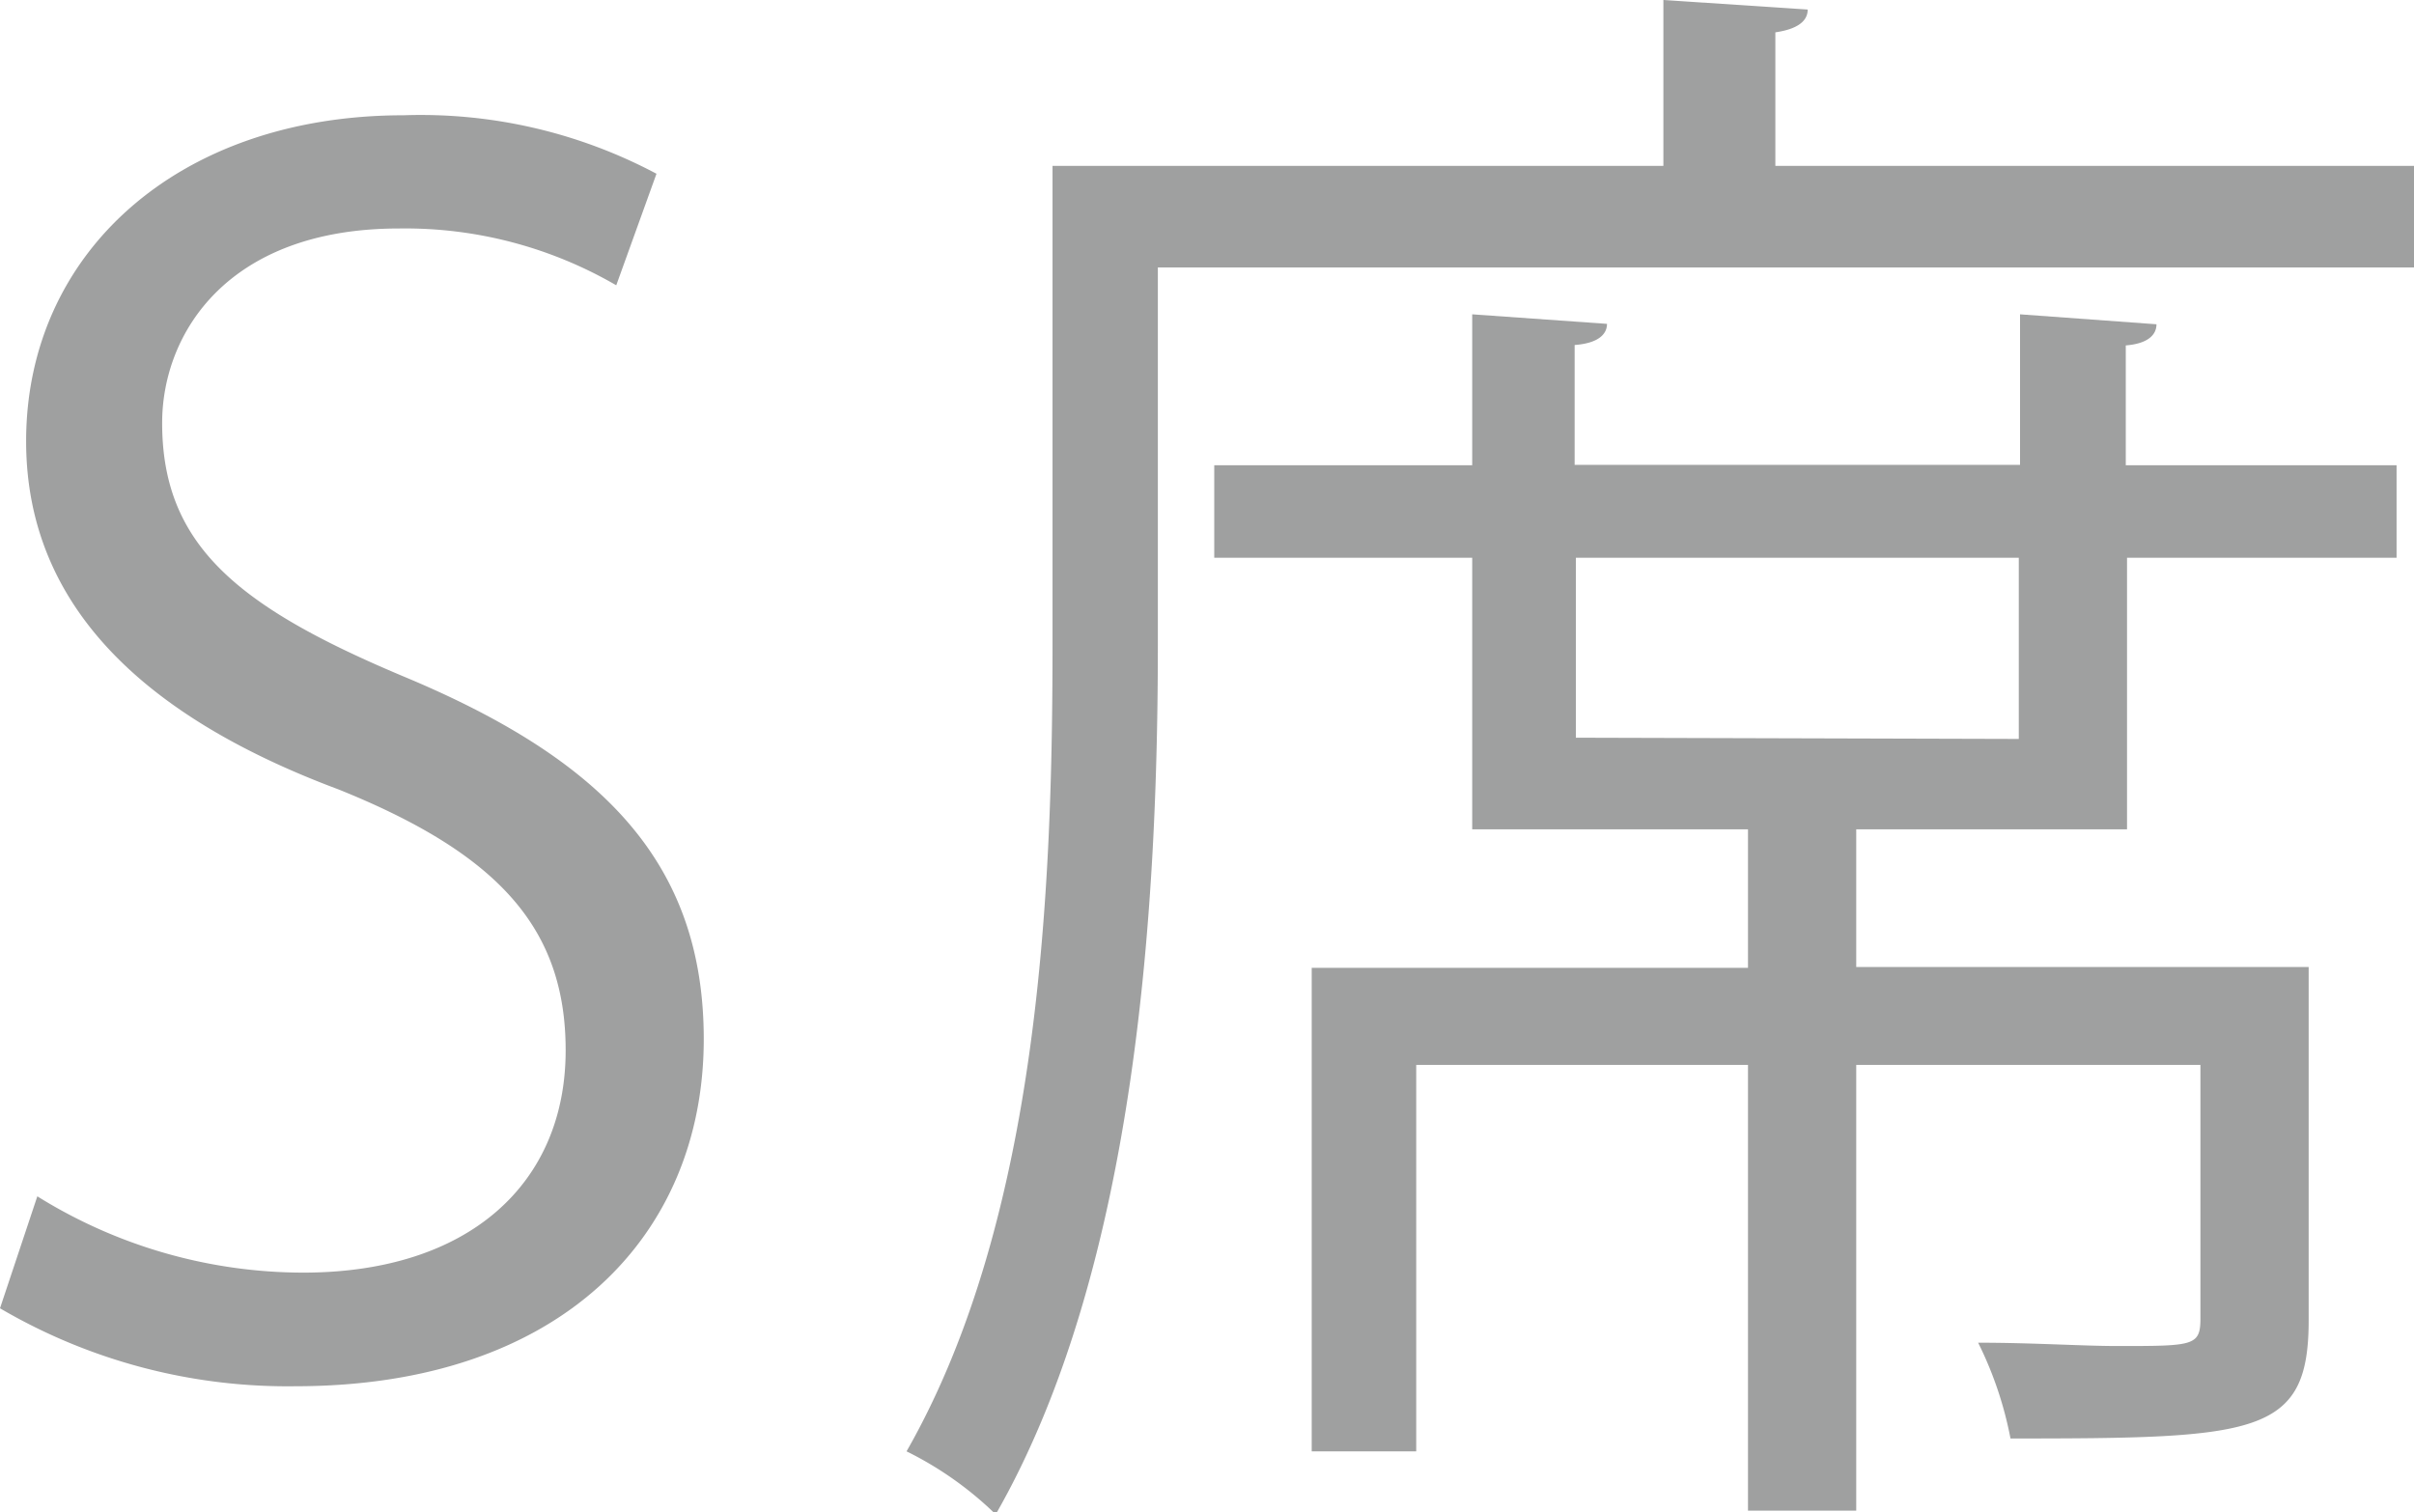 <svg xmlns="http://www.w3.org/2000/svg" viewBox="0 0 58.21 36.47"><defs><style>.cls-1{fill:#9fa0a0;}</style></defs><title>アセット 10</title><g id="レイヤー_2" data-name="レイヤー 2"><g id="レイヤー_1-2" data-name="レイヤー 1"><path class="cls-1" d="M14.86,6.88A10.13,10.13,0,0,0,9.62,5.51c-4.14,0-5.71,2.54-5.71,4.69,0,2.93,1.8,4.42,5.79,6.1,4.81,2,7.27,4.49,7.27,8.76,0,4.73-3.44,8.37-9.85,8.37A13.71,13.71,0,0,1,0,31.55l.9-2.7a12.15,12.15,0,0,0,6.41,1.84c4,0,6.33-2.15,6.33-5.36,0-2.93-1.6-4.73-5.47-6.29-4.5-1.68-7.54-4.3-7.54-8.4C.63,6.1,4.3,2.78,9.73,2.78a12.1,12.1,0,0,1,6.1,1.41Z"/><path class="cls-1" d="M42.81,4h15.4V6.45H27.92v9.07c0,6.1-.47,15-3.91,21A8.4,8.4,0,0,0,21.86,35c3.24-5.67,3.52-13.72,3.52-19.47V4H40.11V0l3.48.23c0,.27-.23.47-.78.55ZM52,7.82c0,.27-.23.47-.74.51v2.89h6.53v2.23H51.29V20H44.76v3.32H55.67v8.52c0,2.78-1.25,2.85-7.19,2.85a8.94,8.94,0,0,0-.78-2.31c1.33,0,2.5.08,3.36.08,1.84,0,2,0,2-.67V25.68H44.76V36.43H42.15V25.68h-8V35H31.63V23.34H42.15V20H35.5V13.45H29.28V11.22H35.5V7.58l3.25.23c0,.27-.24.47-.78.51v2.89H48.71V7.58Zm-3.32,10V13.45H38v4.34Z"/></g></g></svg>